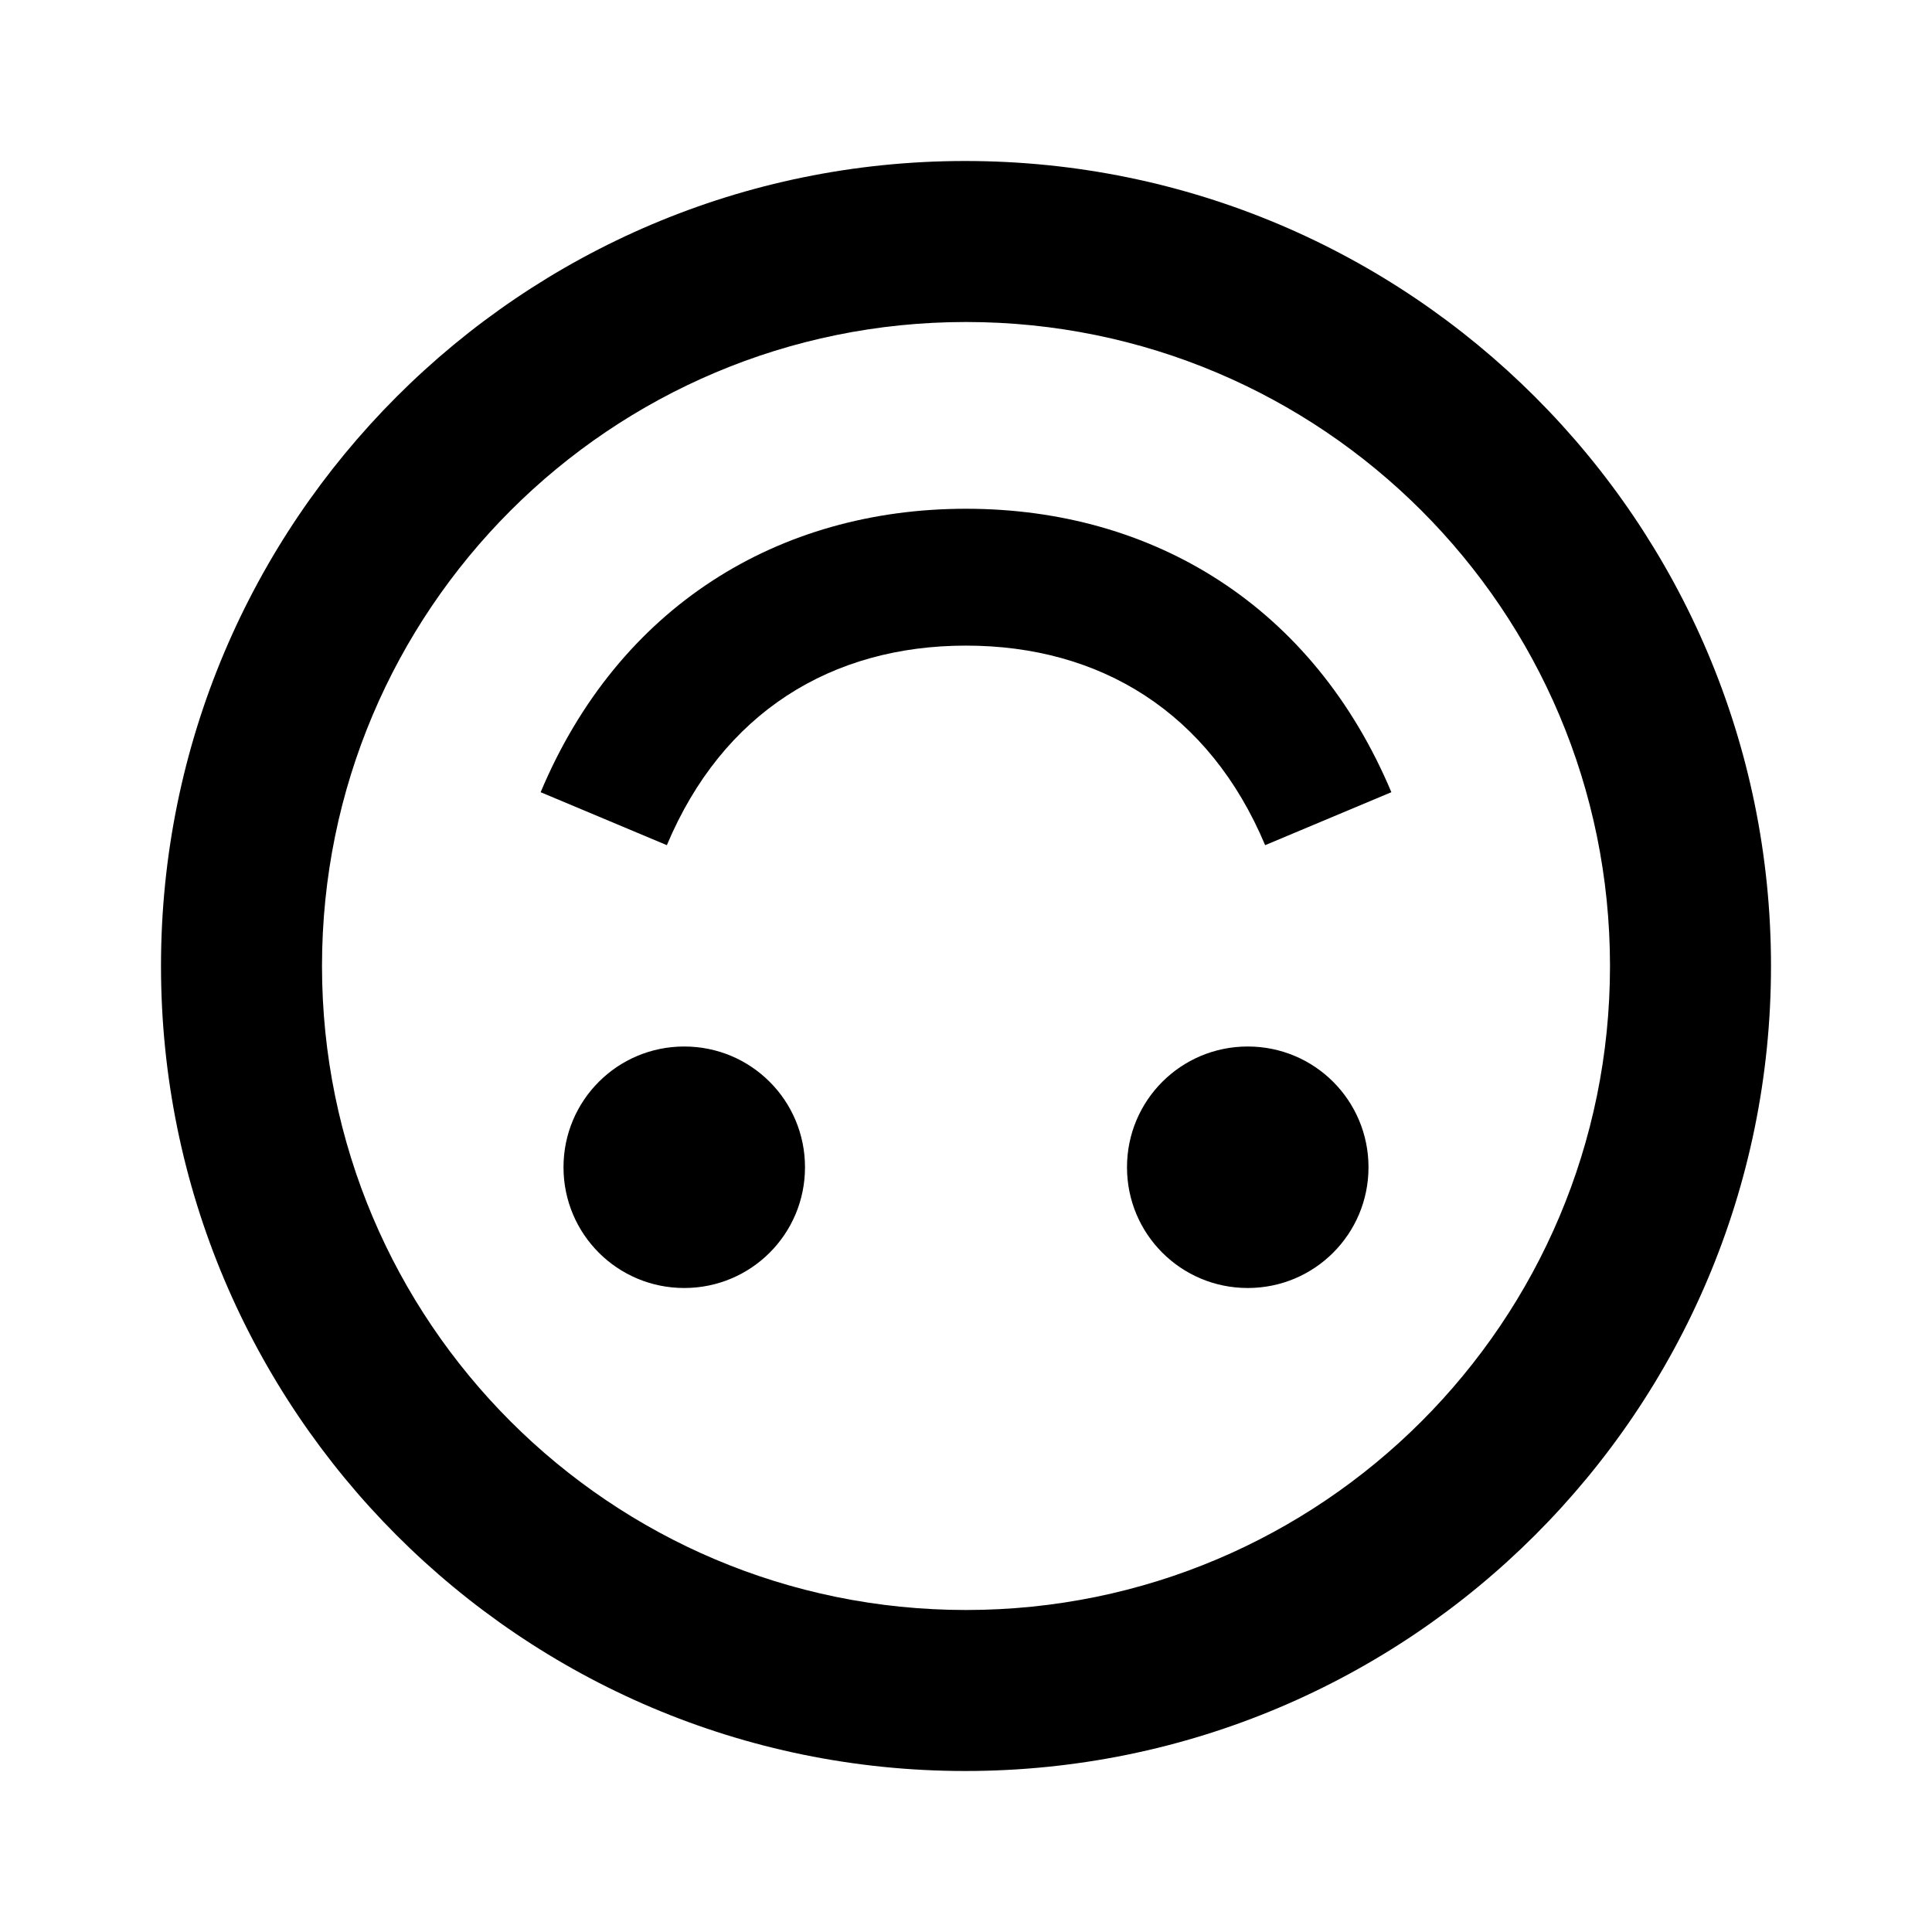 <?xml version="1.0" encoding="UTF-8"?>
<svg width="24px" height="24px" viewBox="0 0 24 24" version="1.1" xmlns="http://www.w3.org/2000/svg" xmlns:xlink="http://www.w3.org/1999/xlink">
    <!-- Generator: Sketch 57.1 (83088) - https://sketch.com -->
    <title>upside-down-emoji-icon</title>
    <desc>Created with Sketch.</desc>
    <g id="upside-down-emoji-icon" stroke="none" stroke-width="1" fill="none" fill-rule="evenodd">
        <polygon id="Shape" points="0 0 24 0 24 24 0 24"></polygon>
        <g id="emoji-icon" transform="translate(12, 12) scale(1, -1) translate(-12, -12) translate(2, 2)" fill="#000000" fill-rule="nonzero">
            <path d="M9.99,0 C4.47,0 0,4.48 0,10 C0,15.52 4.47,20 9.99,20 C15.52,20 20,15.52 20,10 C20,4.48 15.52,0 9.99,0 Z M10,18 C5.58,18 2,14.42 2,10 C2,5.58 5.58,2 10,2 C14.42,2 18,5.58 18,10 C18,14.42 14.42,18 10,18 Z M13.5,9 C14.33,9 15,8.33 15,7.5 C15,6.67 14.33,6 13.5,6 C12.67,6 12,6.67 12,7.5 C12,8.33 12.67,9 13.5,9 Z M6.5,9 C7.33,9 8,8.33 8,7.5 C8,6.67 7.33,6 6.5,6 C5.67,6 5,6.67 5,7.5 C5,8.33 5.67,9 6.5,9 Z" id="Shape"></path>
            <path d="M15.284,15.021 C14.315,12.715 12.331,11.5 10,11.5 C7.669,11.5 5.685,12.715 4.716,15.021 L6.284,15.679 C6.977,14.029 8.331,13.2 10,13.2 C11.669,13.2 13.023,14.029 13.716,15.679 L15.284,15.021 Z" id="Oval" transform="translate(10, 13.59) scale(1, -1) translate(-10, -13.59) "></path>
        </g>
    </g>
</svg>